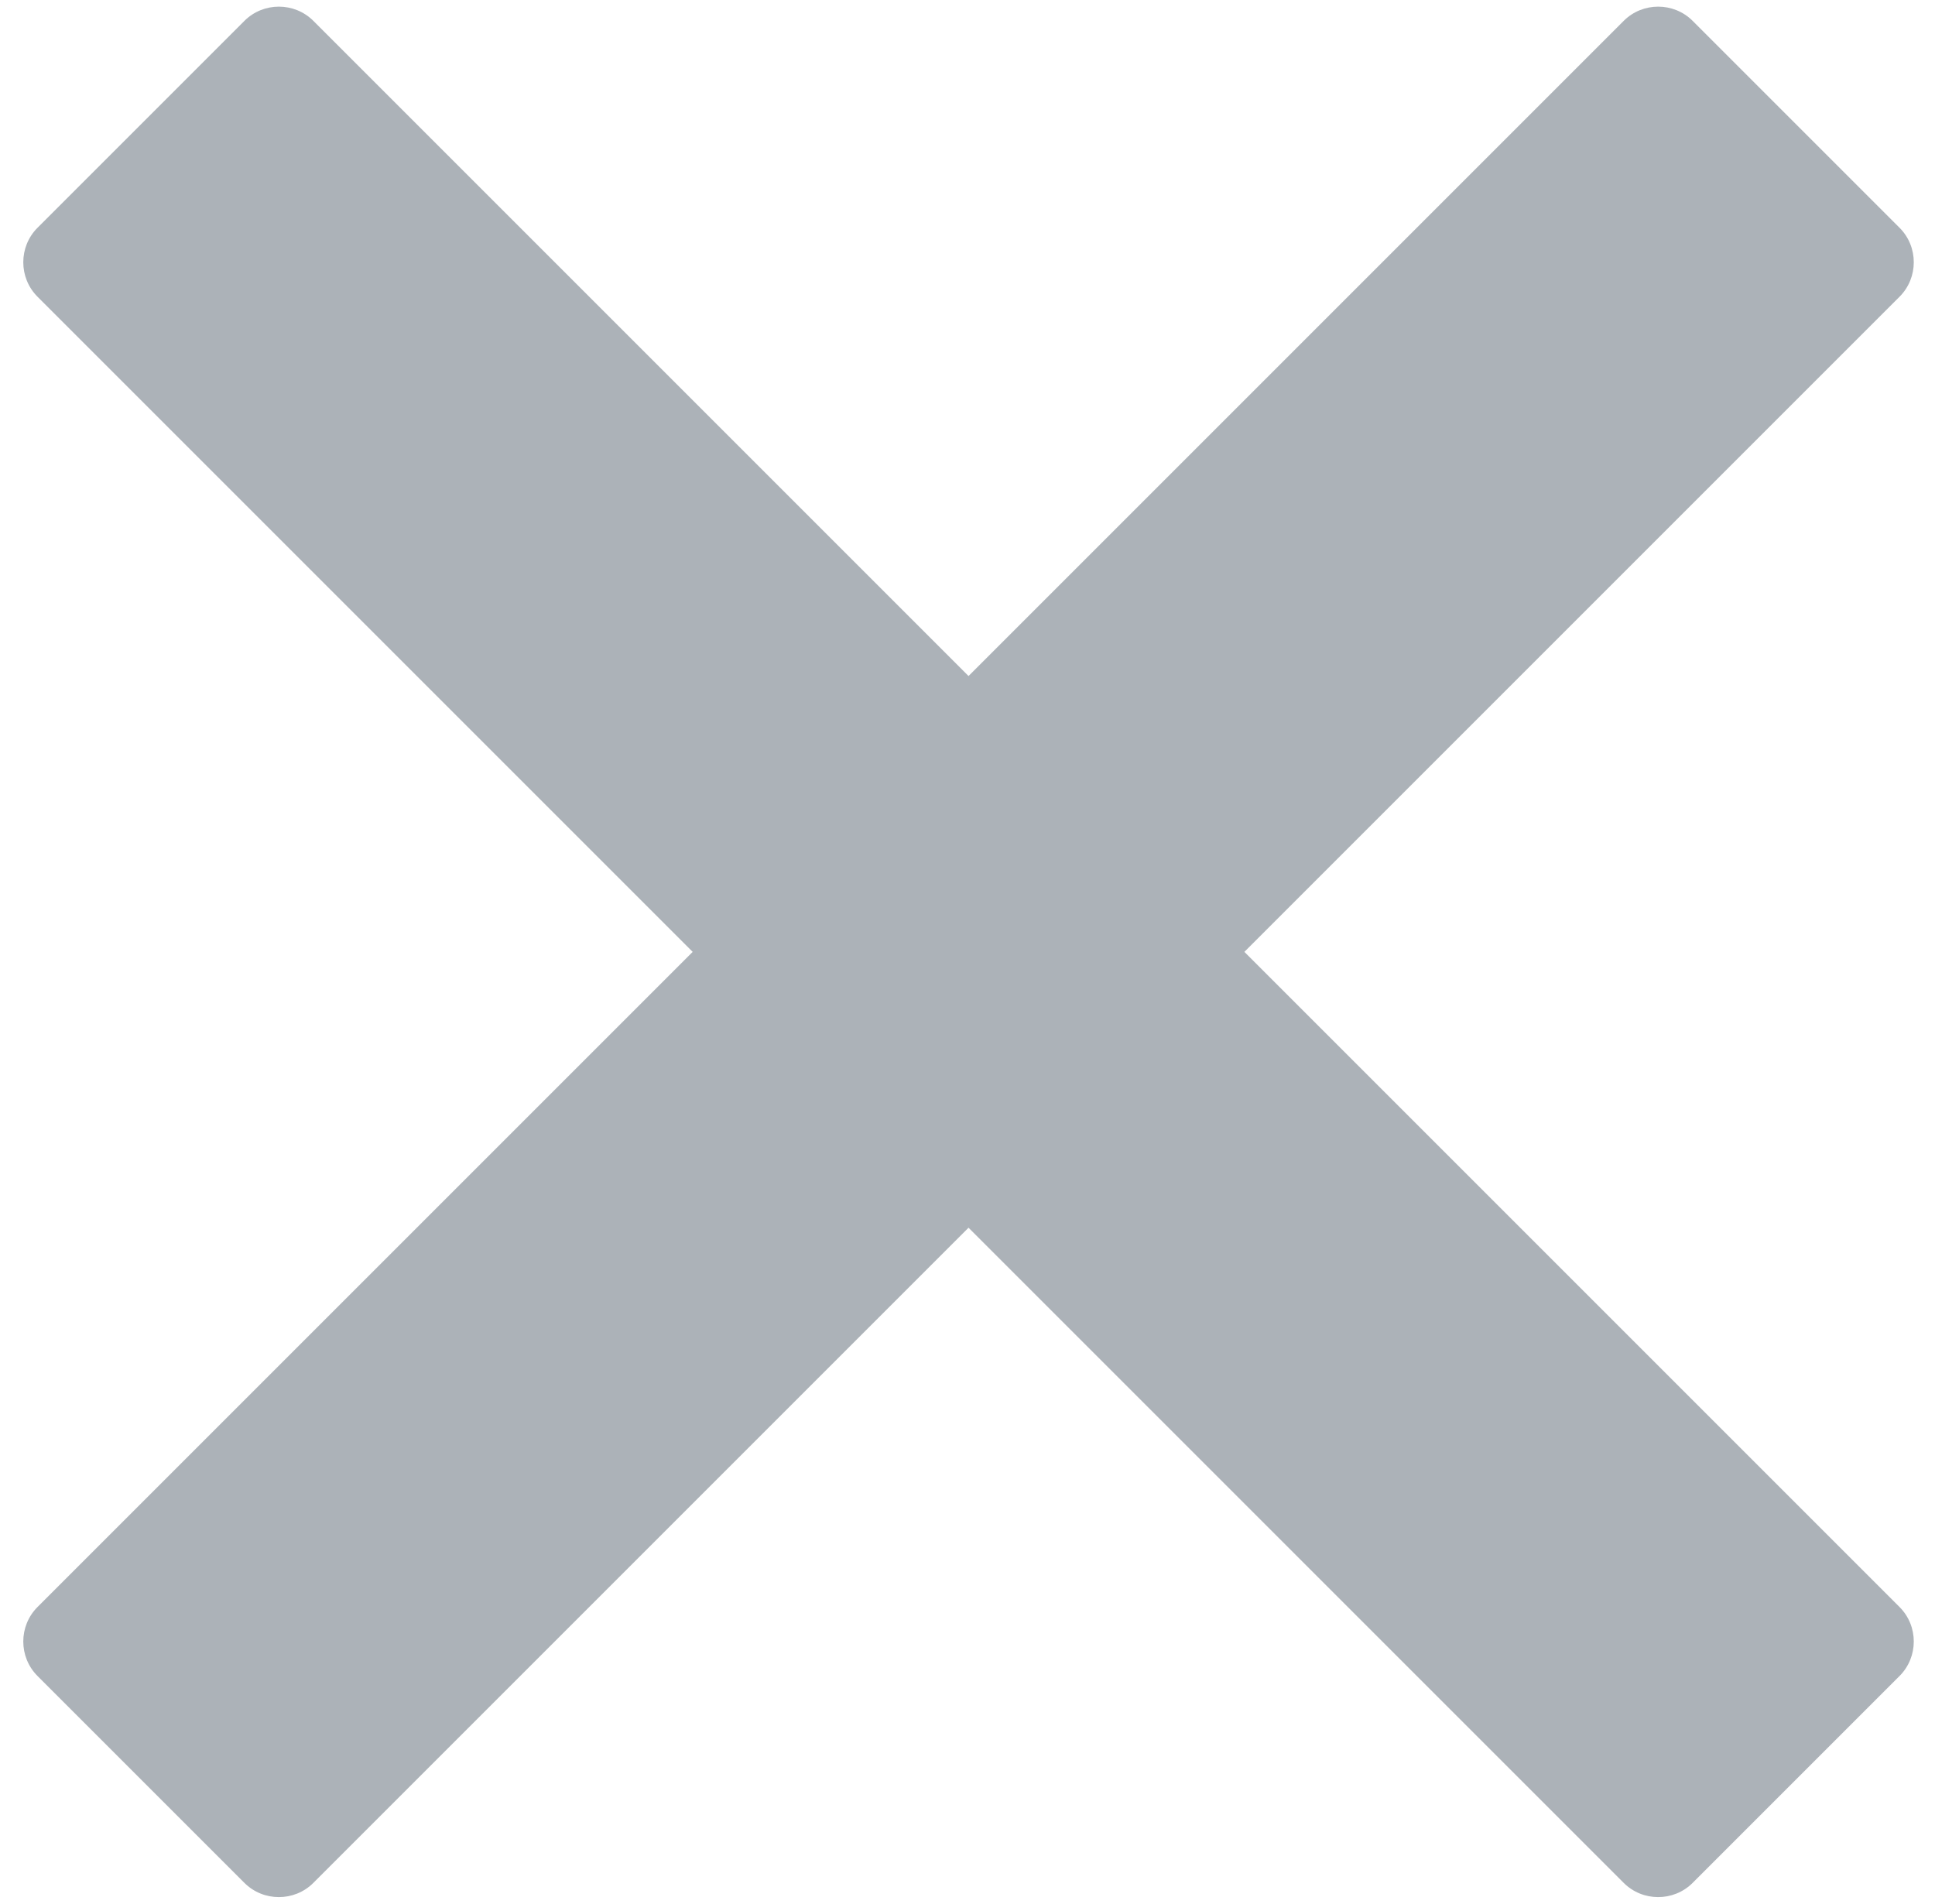 <?xml version="1.0" encoding="UTF-8"?>
<svg width="62px" height="61px" viewBox="0 0 62 61" version="1.1" xmlns="http://www.w3.org/2000/svg" xmlns:xlink="http://www.w3.org/1999/xlink">
    <!-- Generator: Sketch 54.1 (76490) - https://sketchapp.com -->
    <title>plus-circle-fill复制 2</title>
    <desc>Created with Sketch.</desc>
    <g id="页面1" stroke="none" stroke-width="1" fill="none" fill-rule="evenodd">
        <g id="plus-circle-fill复制-2" transform="translate(31.033, 30.5) rotate(-315) translate(-31.033, -30.5) translate(-6.467, -7)" fill="#ACB2B8" fill-rule="nonzero">
            <path d="M75,42.188 C75,43.047 74.297,43.75 73.438,43.75 L43.75,43.75 L43.75,73.438 C43.75,74.297 43.047,75 42.188,75 L32.812,75 C31.953,75 31.25,74.297 31.25,73.438 L31.25,43.75 L1.562,43.75 C0.703,43.75 2.27373675e-13,43.047 2.27373675e-13,42.188 L2.27373675e-13,32.812 C2.27373675e-13,31.953 0.703,31.25 1.562,31.25 L31.25,31.25 L31.25,1.562 C31.25,0.703 31.953,1.13686838e-13 32.812,1.13686838e-13 L42.188,1.13686838e-13 C43.047,1.13686838e-13 43.75,0.703 43.75,1.562 L43.75,31.25 L73.438,31.25 C74.297,31.25 75,31.953 75,32.812 L75,42.188 Z" id="形状"></path>
        </g>
    </g>
</svg>